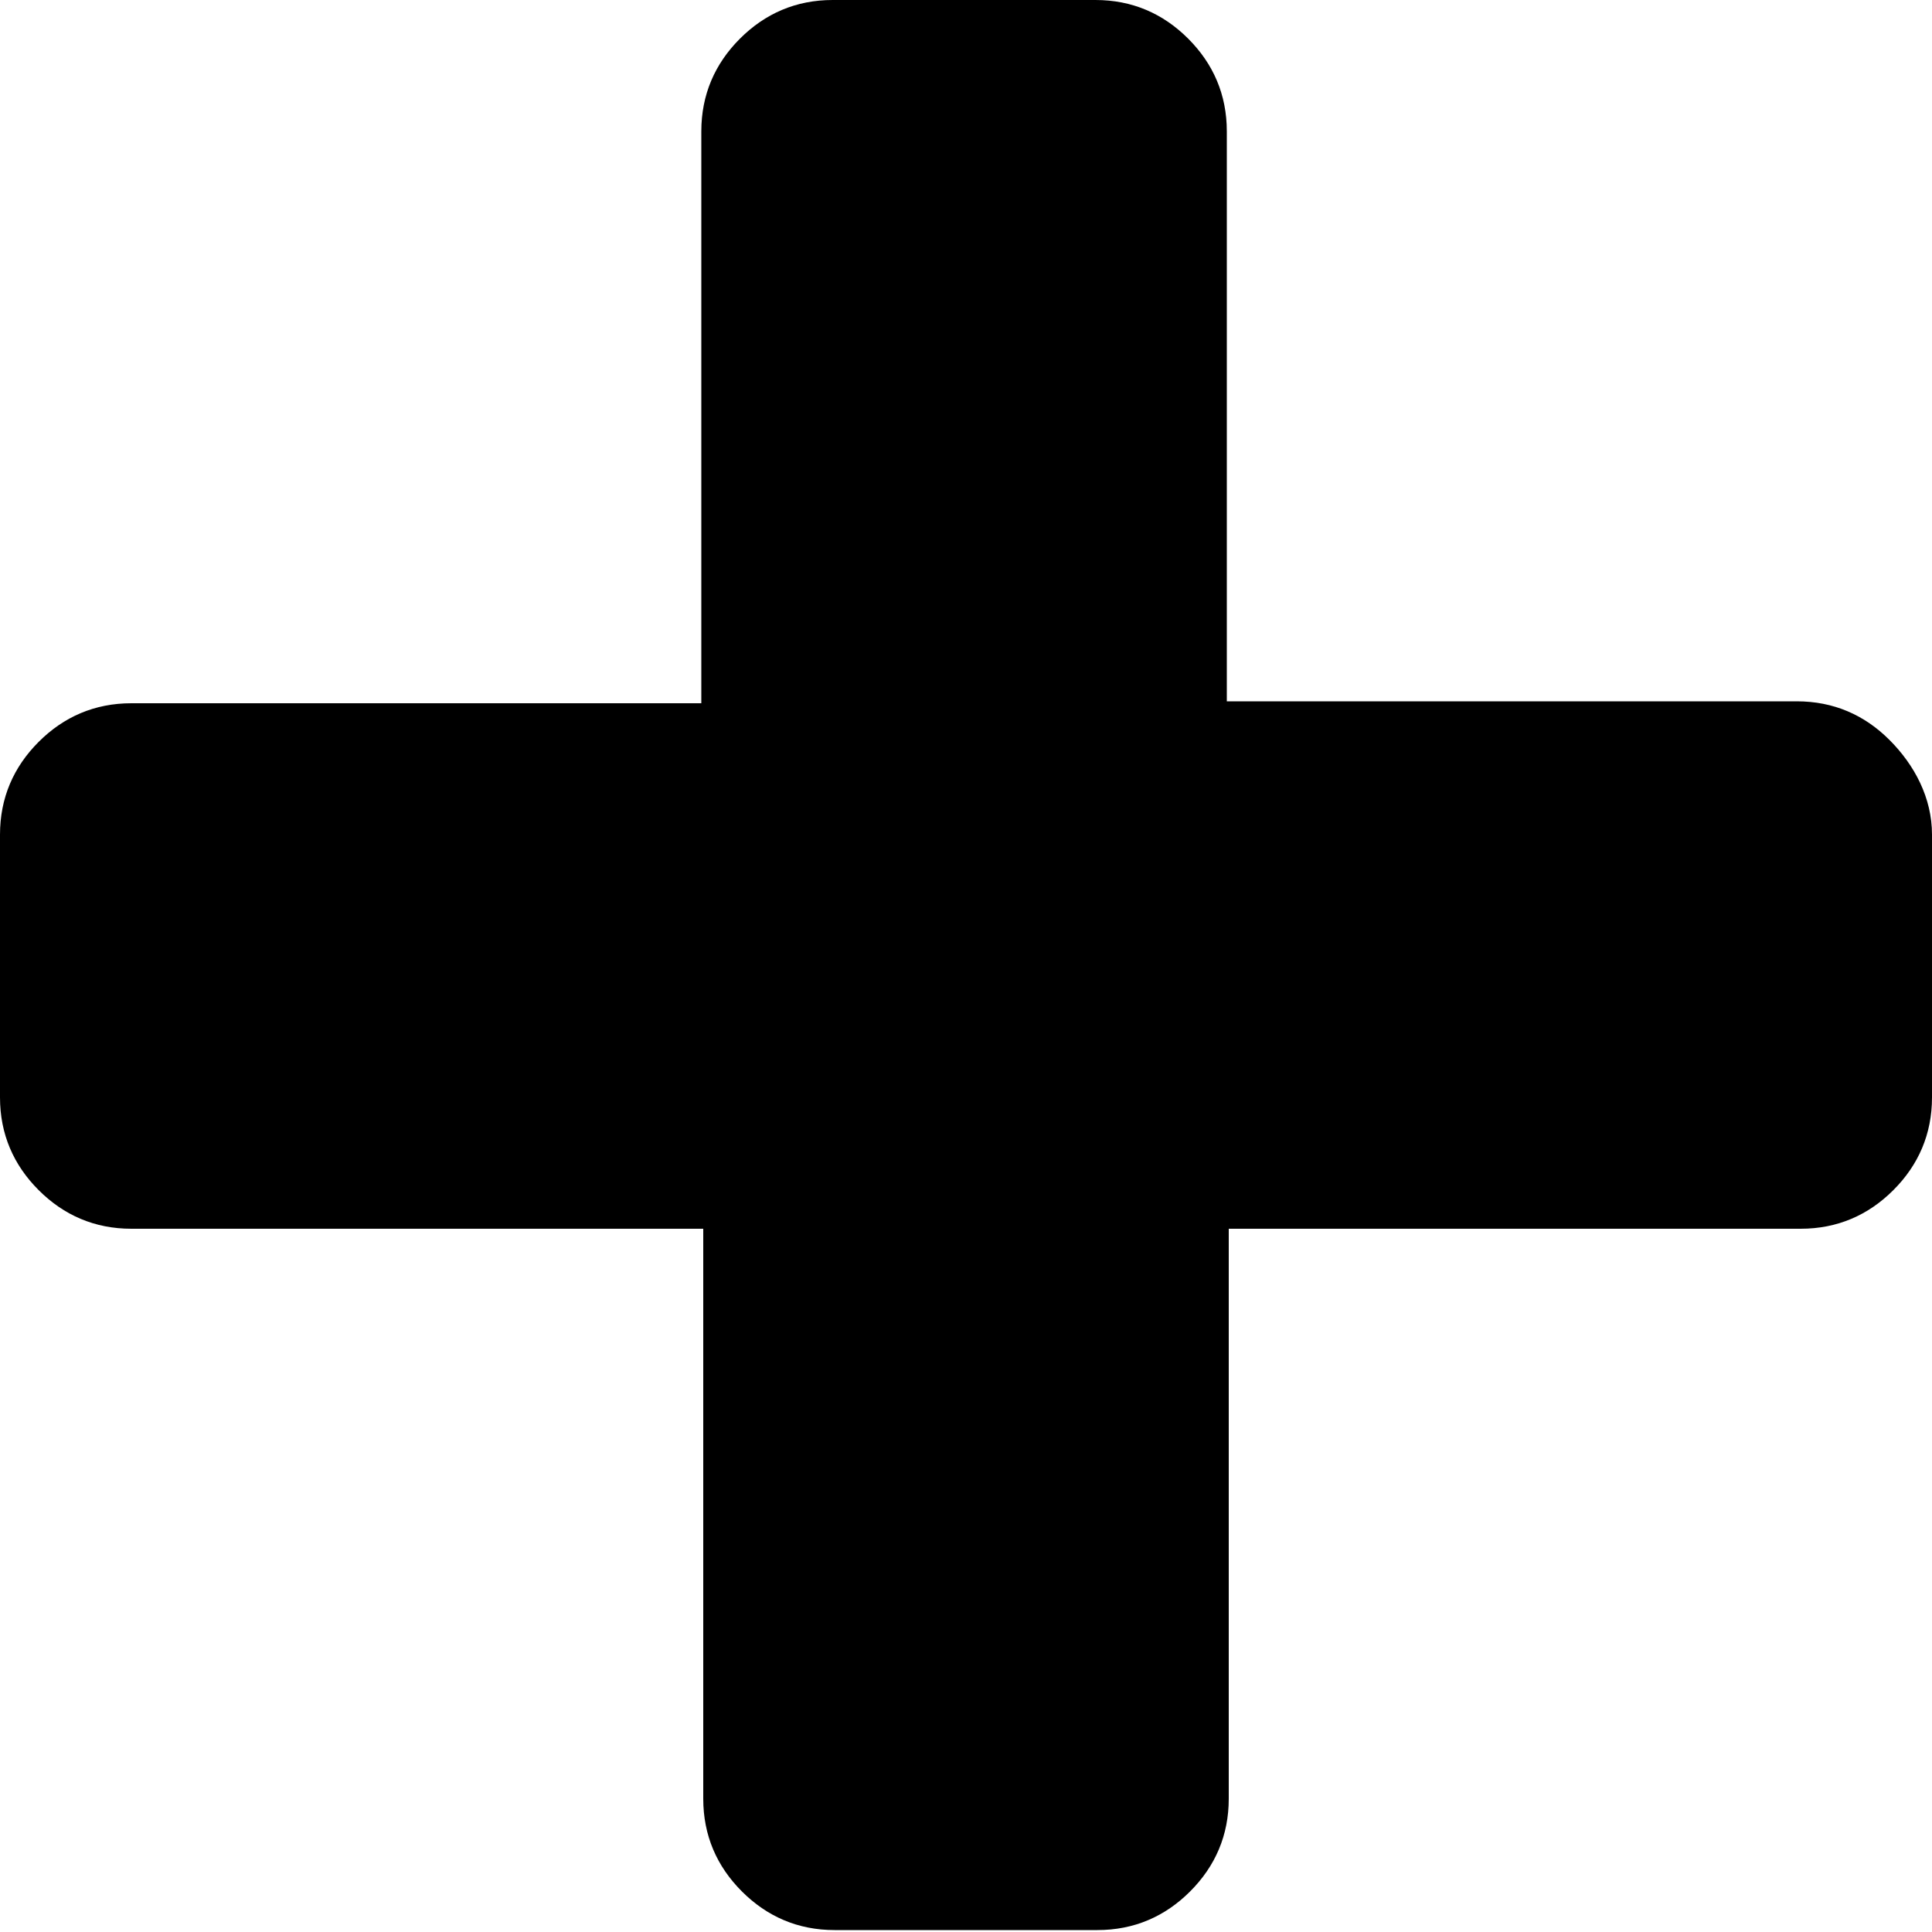 <?xml version="1.0" encoding="utf-8"?>
<!-- Generator: Adobe Illustrator 18.1.1, SVG Export Plug-In . SVG Version: 6.00 Build 0)  -->
<!DOCTYPE svg PUBLIC "-//W3C//DTD SVG 1.1//EN" "http://www.w3.org/Graphics/SVG/1.1/DTD/svg11.dtd">
<svg version="1.1" id="Layer_1" xmlns="http://www.w3.org/2000/svg" xmlns:xlink="http://www.w3.org/1999/xlink" x="0px" y="0px"
	 viewBox="0 0 100 100" enable-background="new 0 0 100 100" xml:space="preserve">
<path d="M100,43.2v13.6c0,1.9-0.7,3.5-2,4.8s-2.9,2-4.8,2H63.6v29.5c0,1.9-0.7,3.5-2,4.8s-2.9,2-4.8,2H43.2c-1.9,0-3.5-0.7-4.8-2
	s-2-2.9-2-4.8V63.6H6.8c-1.9,0-3.5-0.7-4.8-2s-2-2.9-2-4.8V43.2c0-1.9,0.7-3.5,2-4.8s2.9-2,4.8-2h29.5V6.8c0-1.9,0.7-3.5,2-4.8
	s2.9-2,4.8-2h13.6c1.9,0,3.5,0.7,4.8,2s2,2.9,2,4.8v29.5h29.5c1.9,0,3.5,0.7,4.8,2S100,41.3,100,43.2z"/>
</svg>
